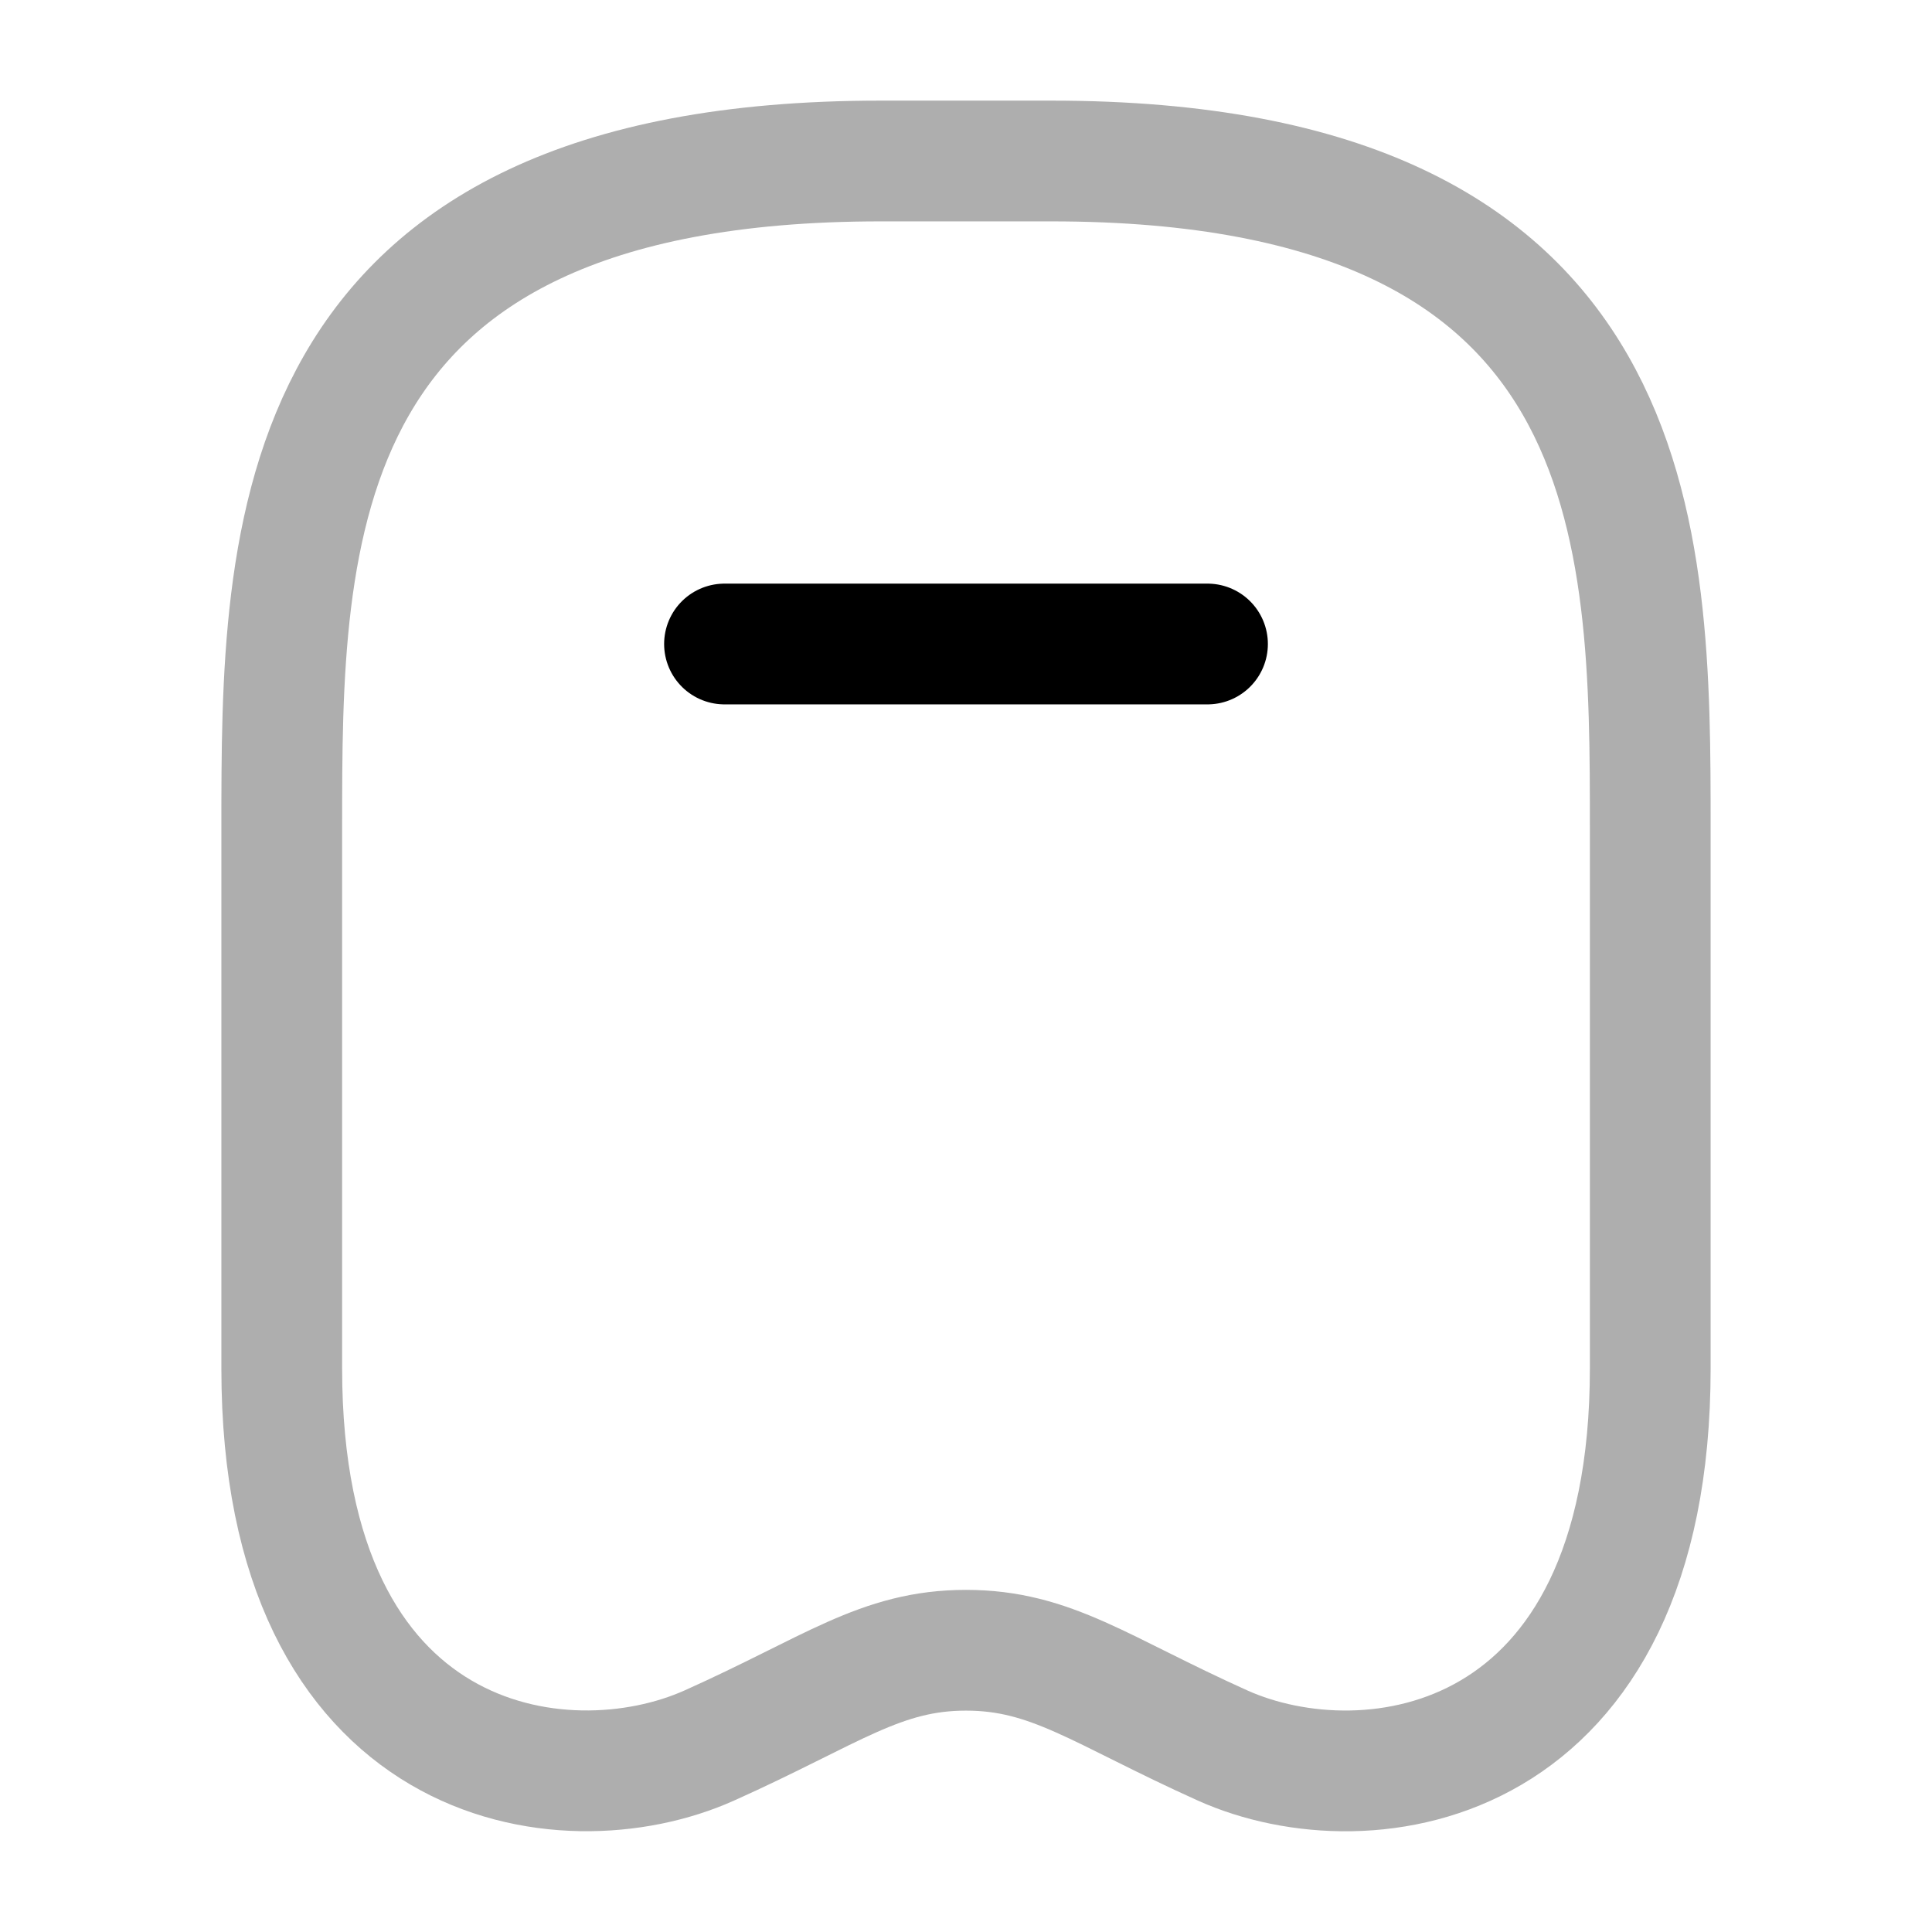<svg width="24" height="24" viewBox="0 0 24 24" fill="none" xmlns="http://www.w3.org/2000/svg">
<path opacity="0.32" d="M10.938 2H13.062C20.5 2 20.5 6.662 20.5 10.288V17C20.5 22 17 22.498 15.187 21.683C13.669 21 13.062 20.5 12 20.5C10.938 20.5 10.336 21 8.812 21.683C7 22.496 3.5 22 3.5 17V10.288C3.5 6.662 3.5 2 10.938 2Z" stroke="black" stroke-width="1.5" stroke-linecap="round" stroke-linejoin="round"/>
<path d="M9 8H15" stroke="black" stroke-width="1.5" stroke-linecap="round"/>
</svg>
